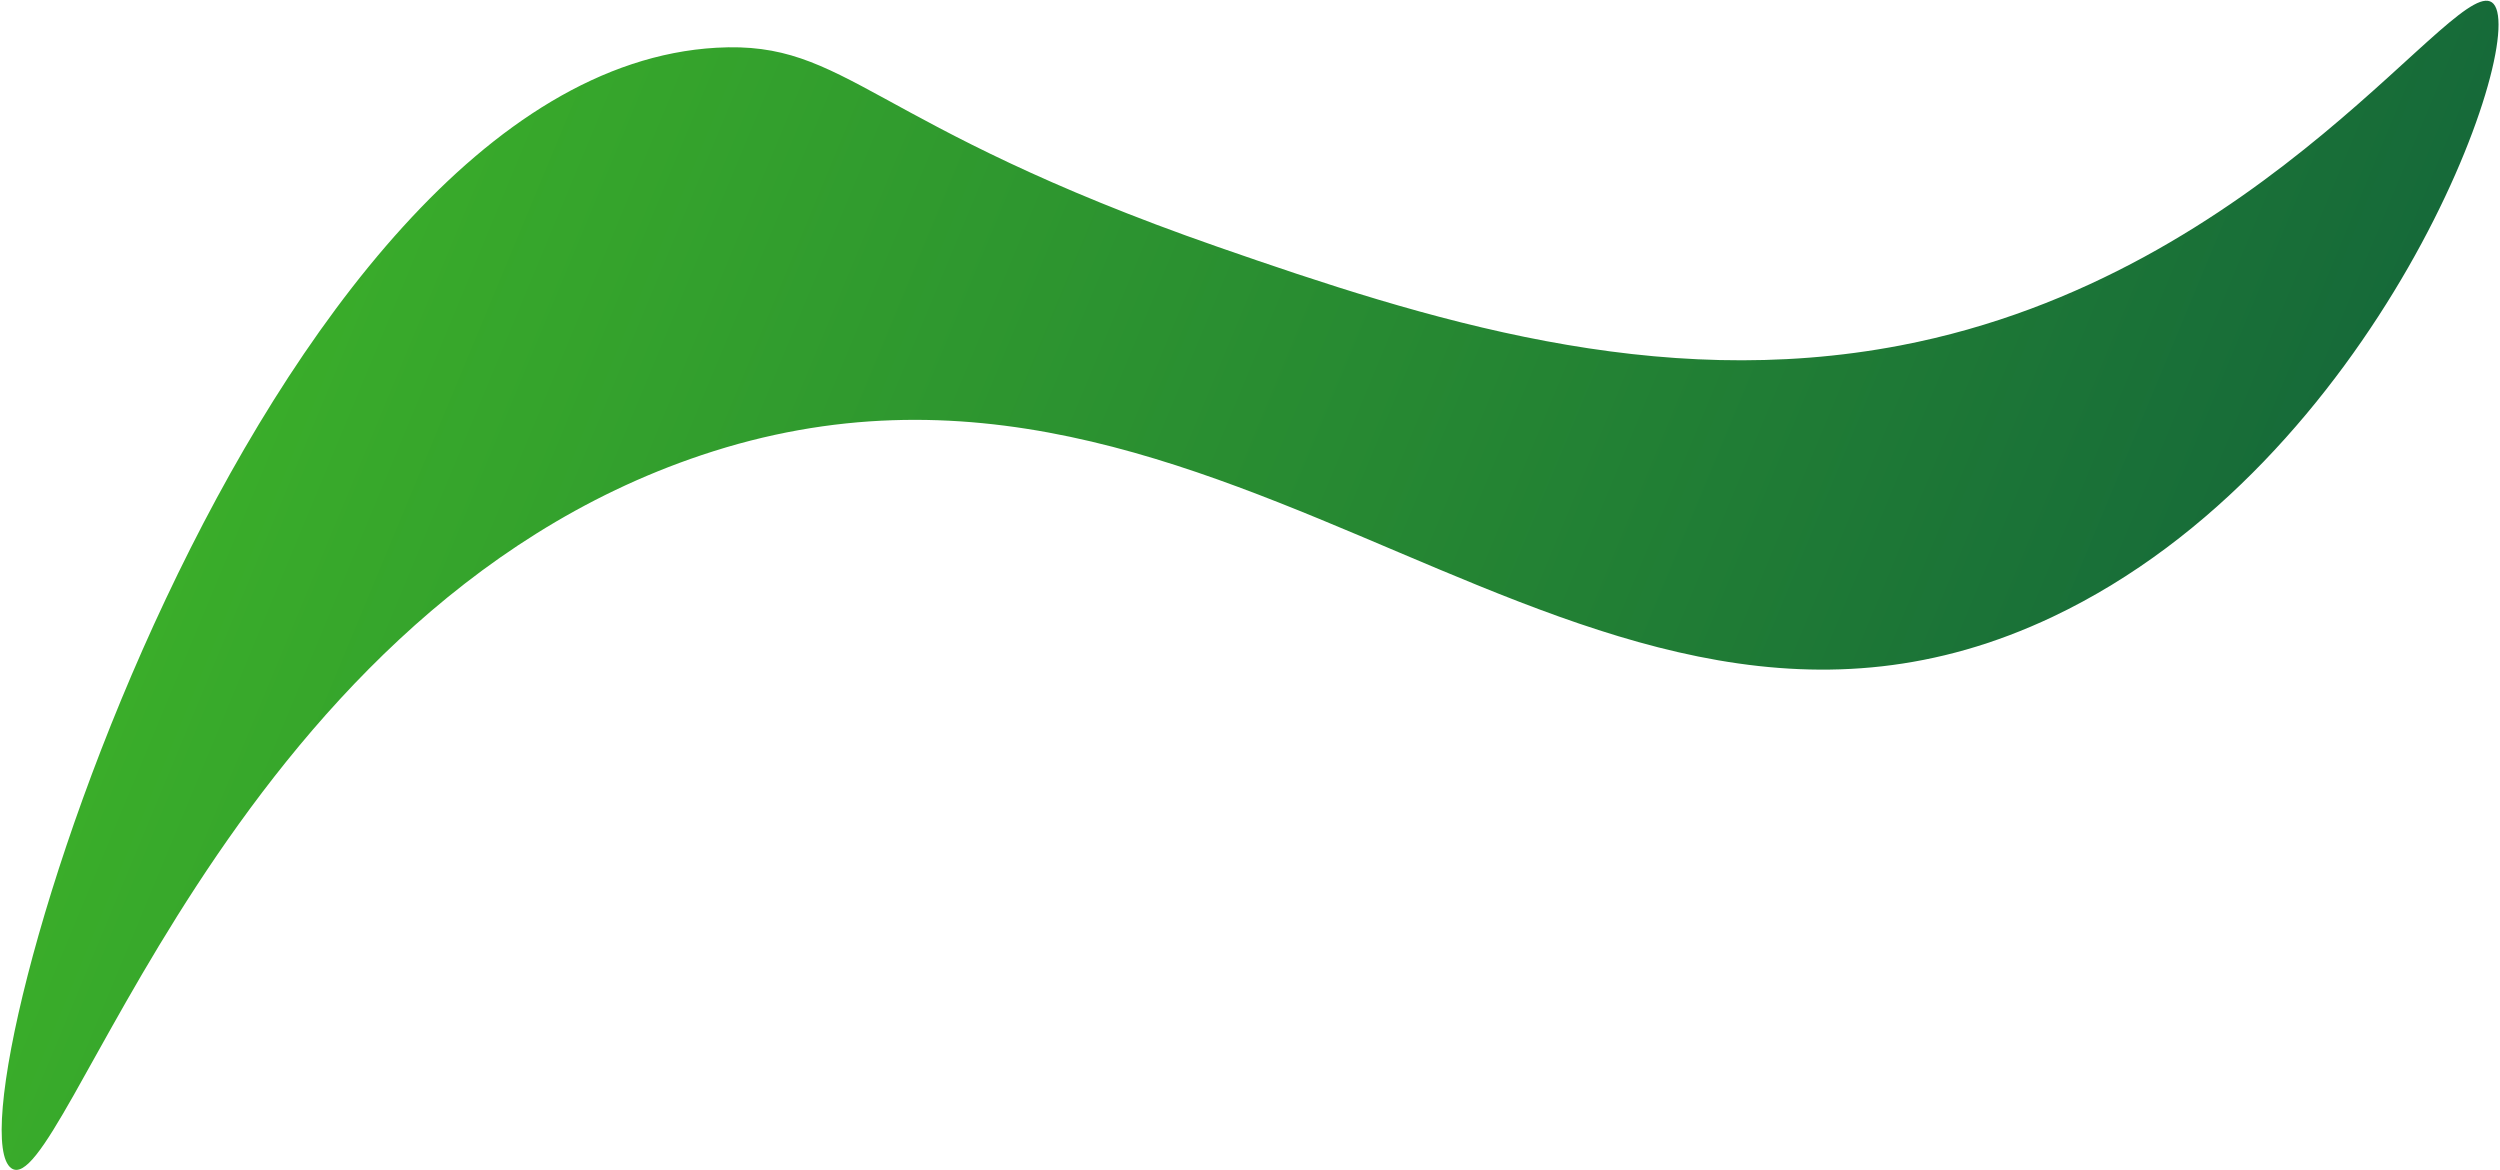 <svg width="1254" height="587" viewBox="0 0 1254 587" fill="none" xmlns="http://www.w3.org/2000/svg">
<path d="M610.798 123.815C715.627 160.338 830.501 196.812 953.277 173.266C1138.31 137.779 1234.21 -16.886 1250.78 1.948C1268.34 21.906 1192.69 232.09 1029.66 309.369C794.536 420.818 617.24 139.281 351.877 228.293C112.077 308.737 31.624 604.764 5.641 585.949C-29.238 560.702 129.414 37.077 359.309 23.946C425.522 20.166 434.387 62.34 610.798 123.815Z" fill="url(#paint0_linear_1_1209)"/>
<defs>
<linearGradient id="paint0_linear_1_1209" x1="1046.89" y1="531.538" x2="141.698" y2="155.552" gradientUnits="userSpaceOnUse">
<stop offset="0.003" stop-color="#166A39"/>
<stop offset="1" stop-color="#3AAD2A"/>
</linearGradient>
</defs>
</svg>
